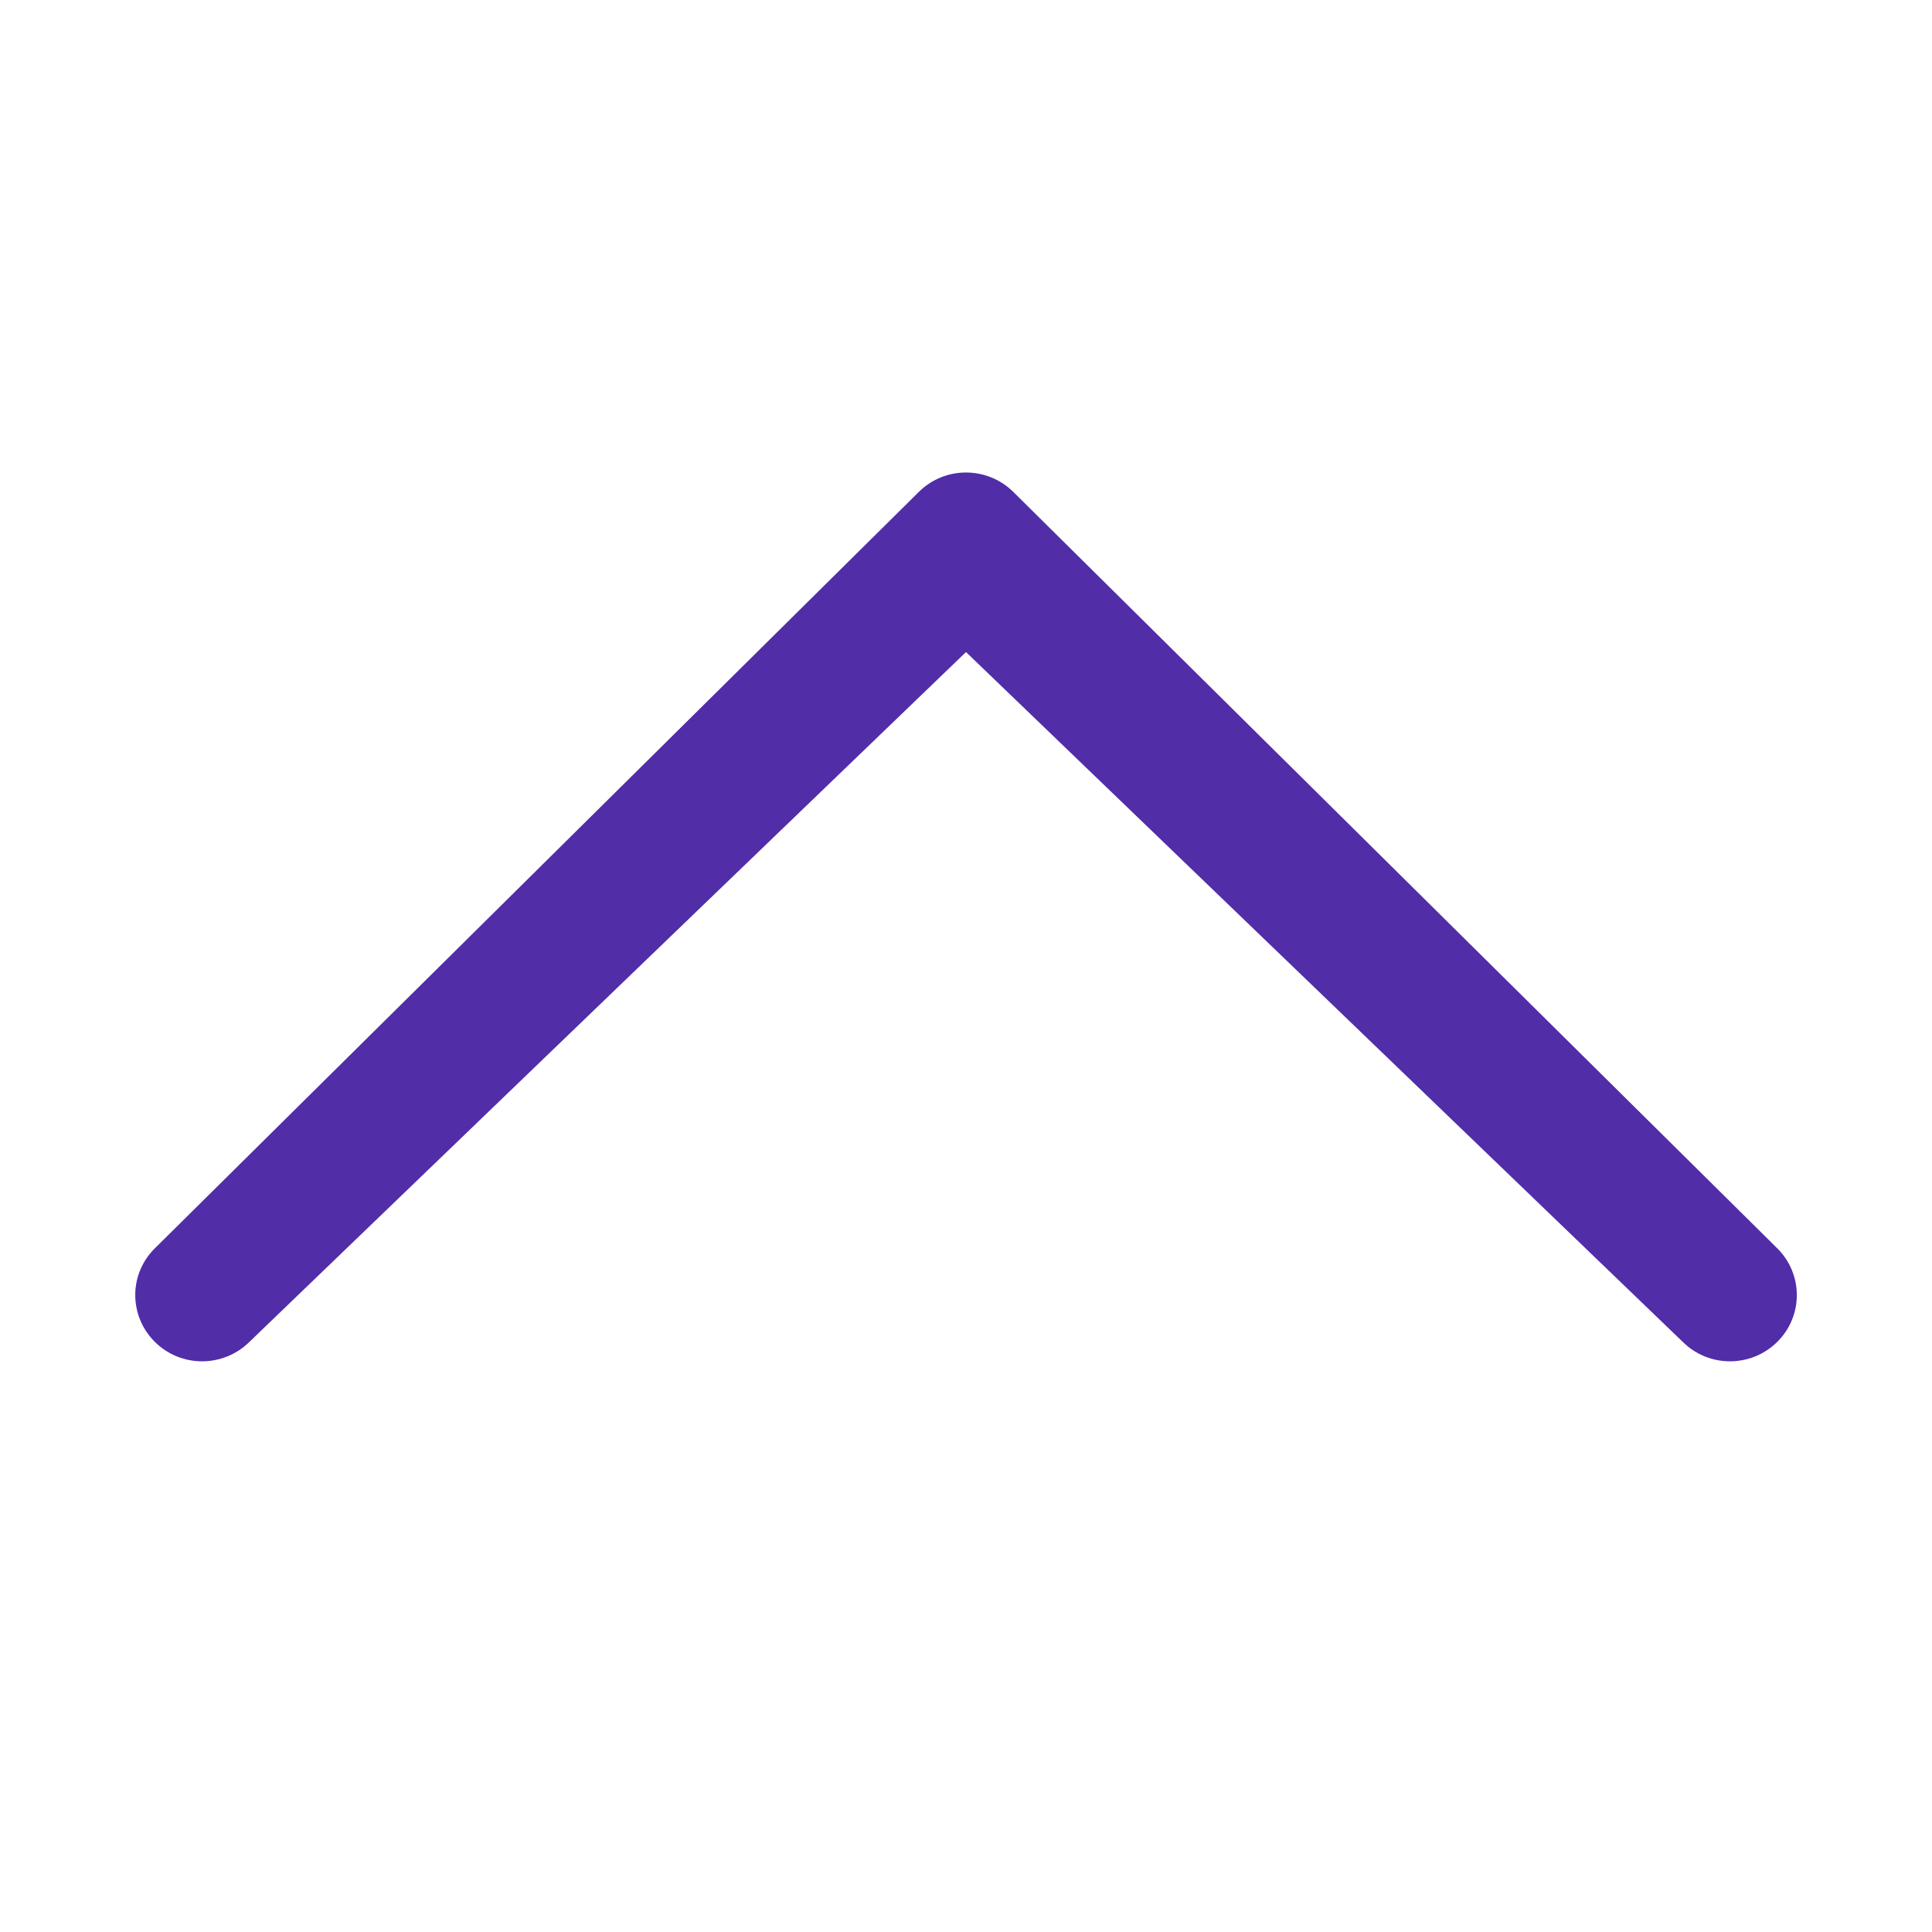 <?xml version="1.0" encoding="utf-8"?>
<!-- Generated by IcoMoon.io -->
<!DOCTYPE svg PUBLIC "-//W3C//DTD SVG 1.1//EN" "http://www.w3.org/Graphics/SVG/1.1/DTD/svg11.dtd">
<svg version="1.1" xmlns="http://www.w3.org/2000/svg" xmlns:xlink="http://www.w3.org/1999/xlink" width="32" height="32" viewBox="0 0 32 32">
<path fill="#512da8" d="M4.131 22.226c-0.435 0.429-1.134 0.429-1.566 0s-0.434-1.122 0-1.55l12.653-12.528c0.432-0.429 1.131-0.429 1.566 0l12.653 12.528c0.432 0.429 0.432 1.122 0 1.55-0.434 0.429-1.134 0.429-1.565 0l-11.872-11.426-11.869 11.426z"></path>
</svg>
